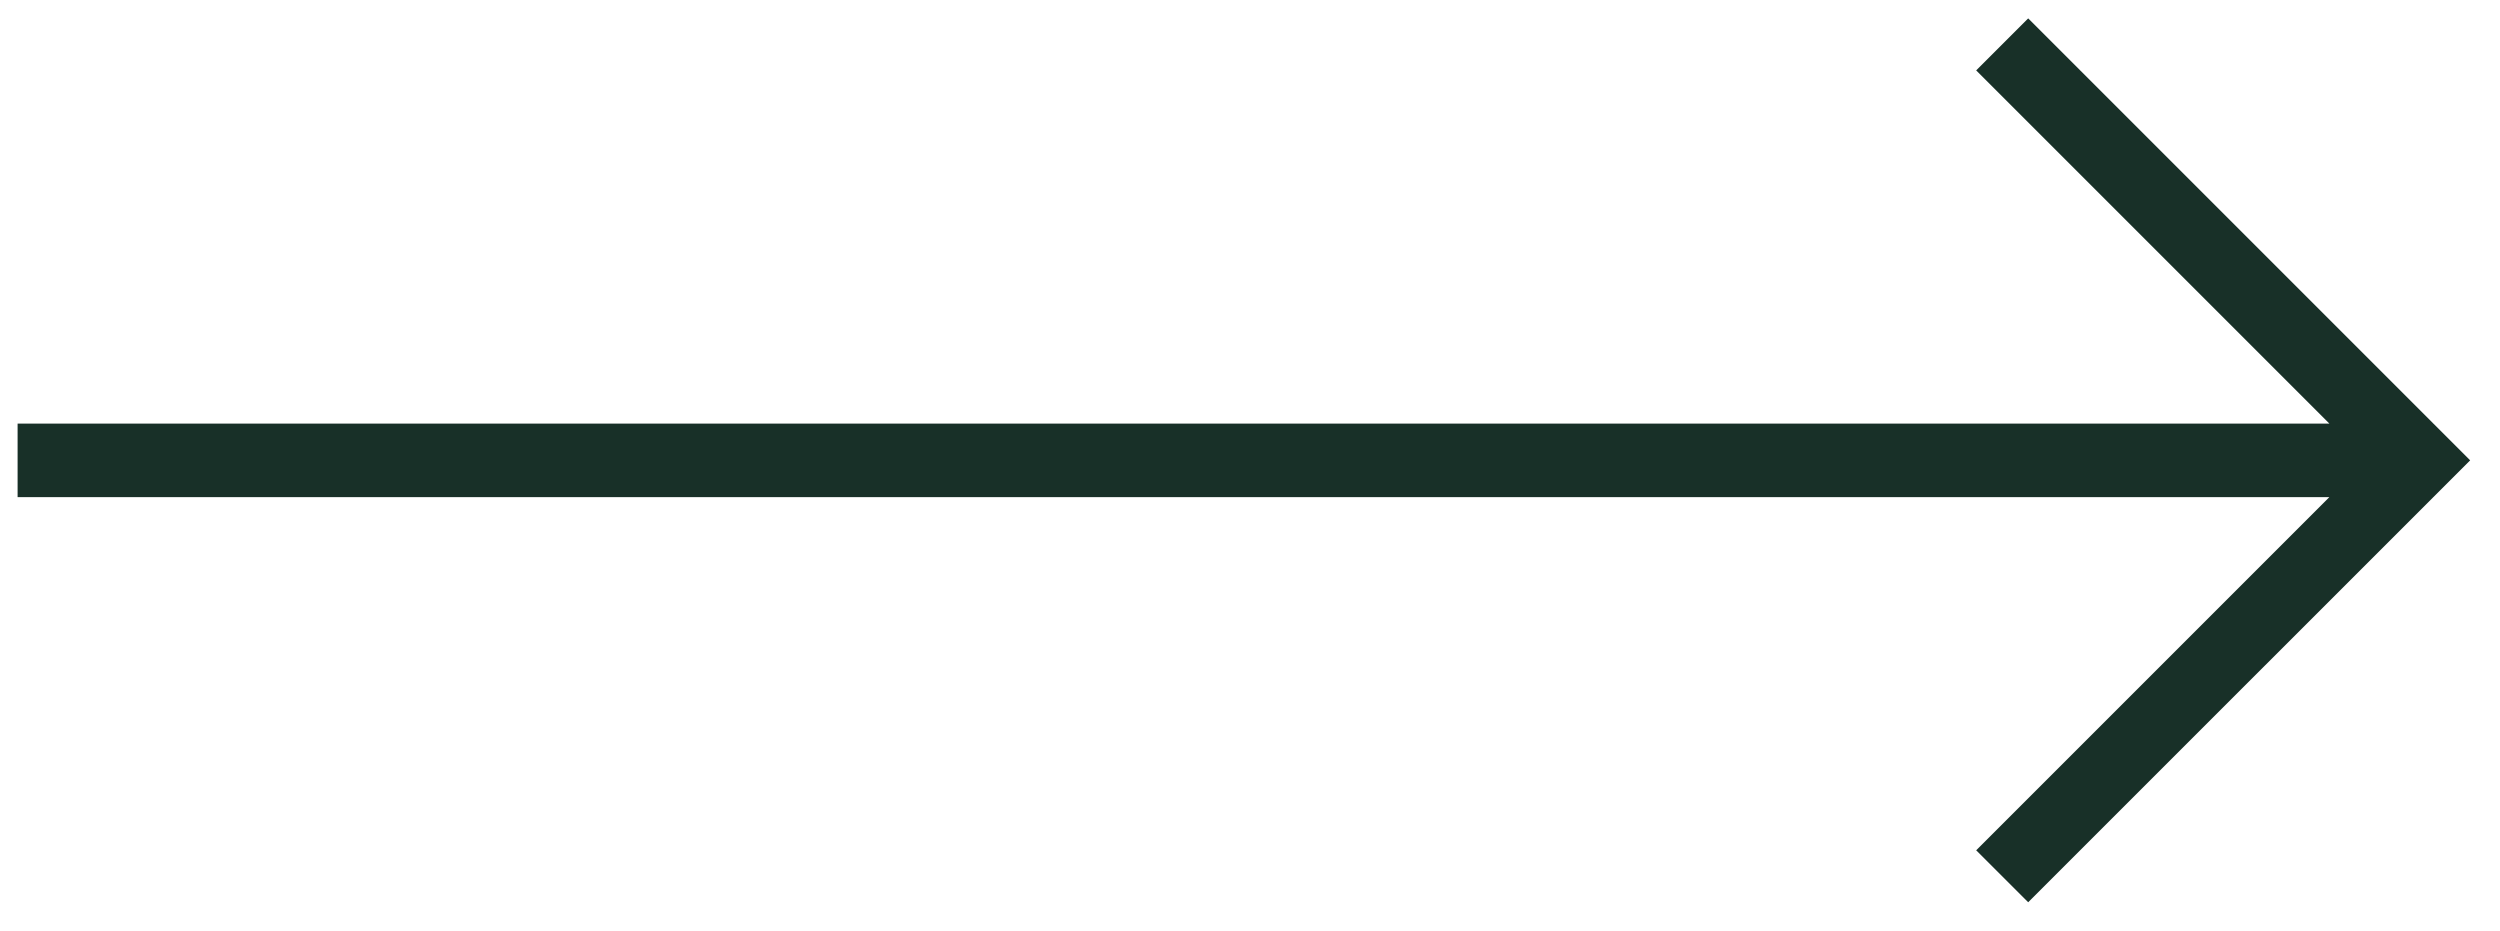 <svg width="51" height="19" viewBox="0 0 51 19" fill="none" xmlns="http://www.w3.org/2000/svg">
<path fill-rule="evenodd" clip-rule="evenodd" d="M47.519 8.641L40.314 1.436L41.375 0.375L50.391 9.391L41.375 18.406L40.314 17.346L47.519 10.141L0.359 10.141L0.359 8.641L47.519 8.641Z" fill="#183028"/>
</svg>
